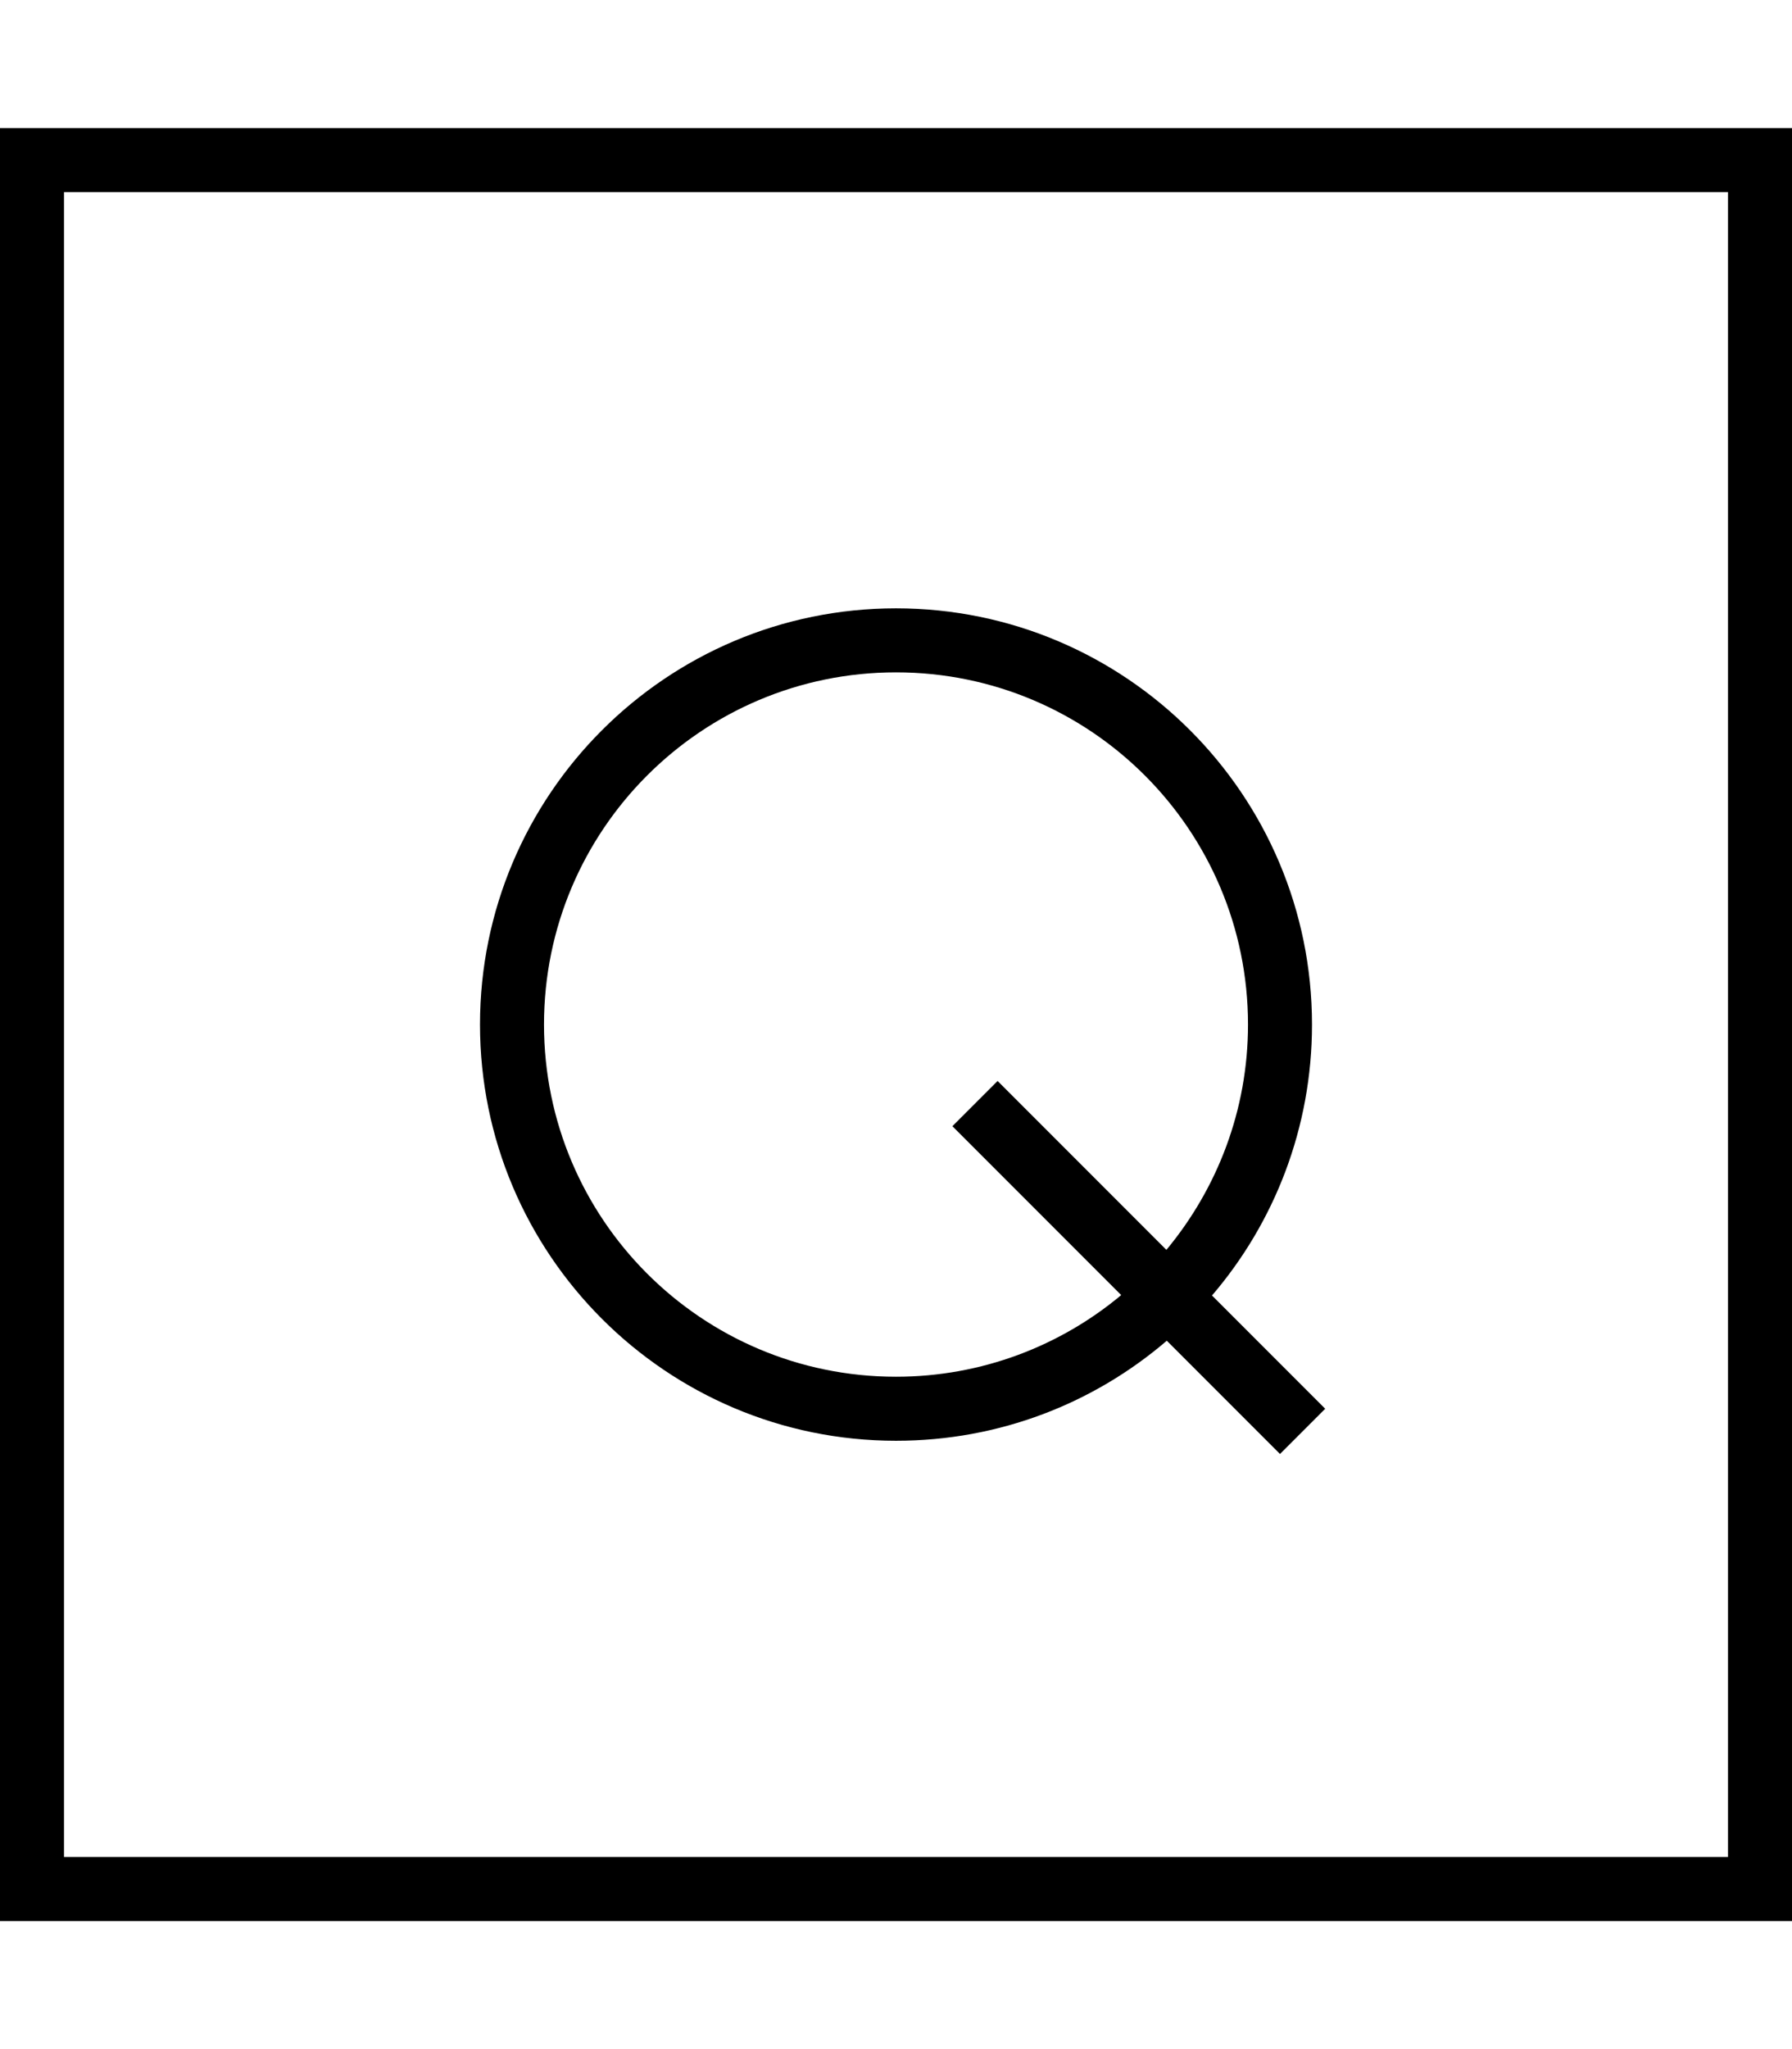 <svg fill="currentColor" xmlns="http://www.w3.org/2000/svg" viewBox="0 0 448 512"><!--! Font Awesome Pro 7.0.1 by @fontawesome - https://fontawesome.com License - https://fontawesome.com/license (Commercial License) Copyright 2025 Fonticons, Inc. --><path fill="currentColor" d="M16 48l0 416 416 0 0-416-416 0zM0 32l448 0 0 448-448 0 0-448zM136 256c0 48.6 39.4 88 88 88 21.4 0 41.1-7.7 56.3-20.4l-36.5-36.5-5.7-5.7 11.3-11.3 5.7 5.7 36.5 36.5c12.7-15.3 20.4-34.9 20.4-56.3 0-48.6-39.4-88-88-88s-88 39.4-88 88zm192 0c0 25.8-9.4 49.5-25 67.7 18 18 27.4 27.4 28.3 28.3L320 363.3c-.9-.9-10.4-10.4-28.3-28.3-18.2 15.6-41.8 25-67.7 25-57.4 0-104-46.6-104-104s46.6-104 104-104 104 46.6 104 104z"/></svg>